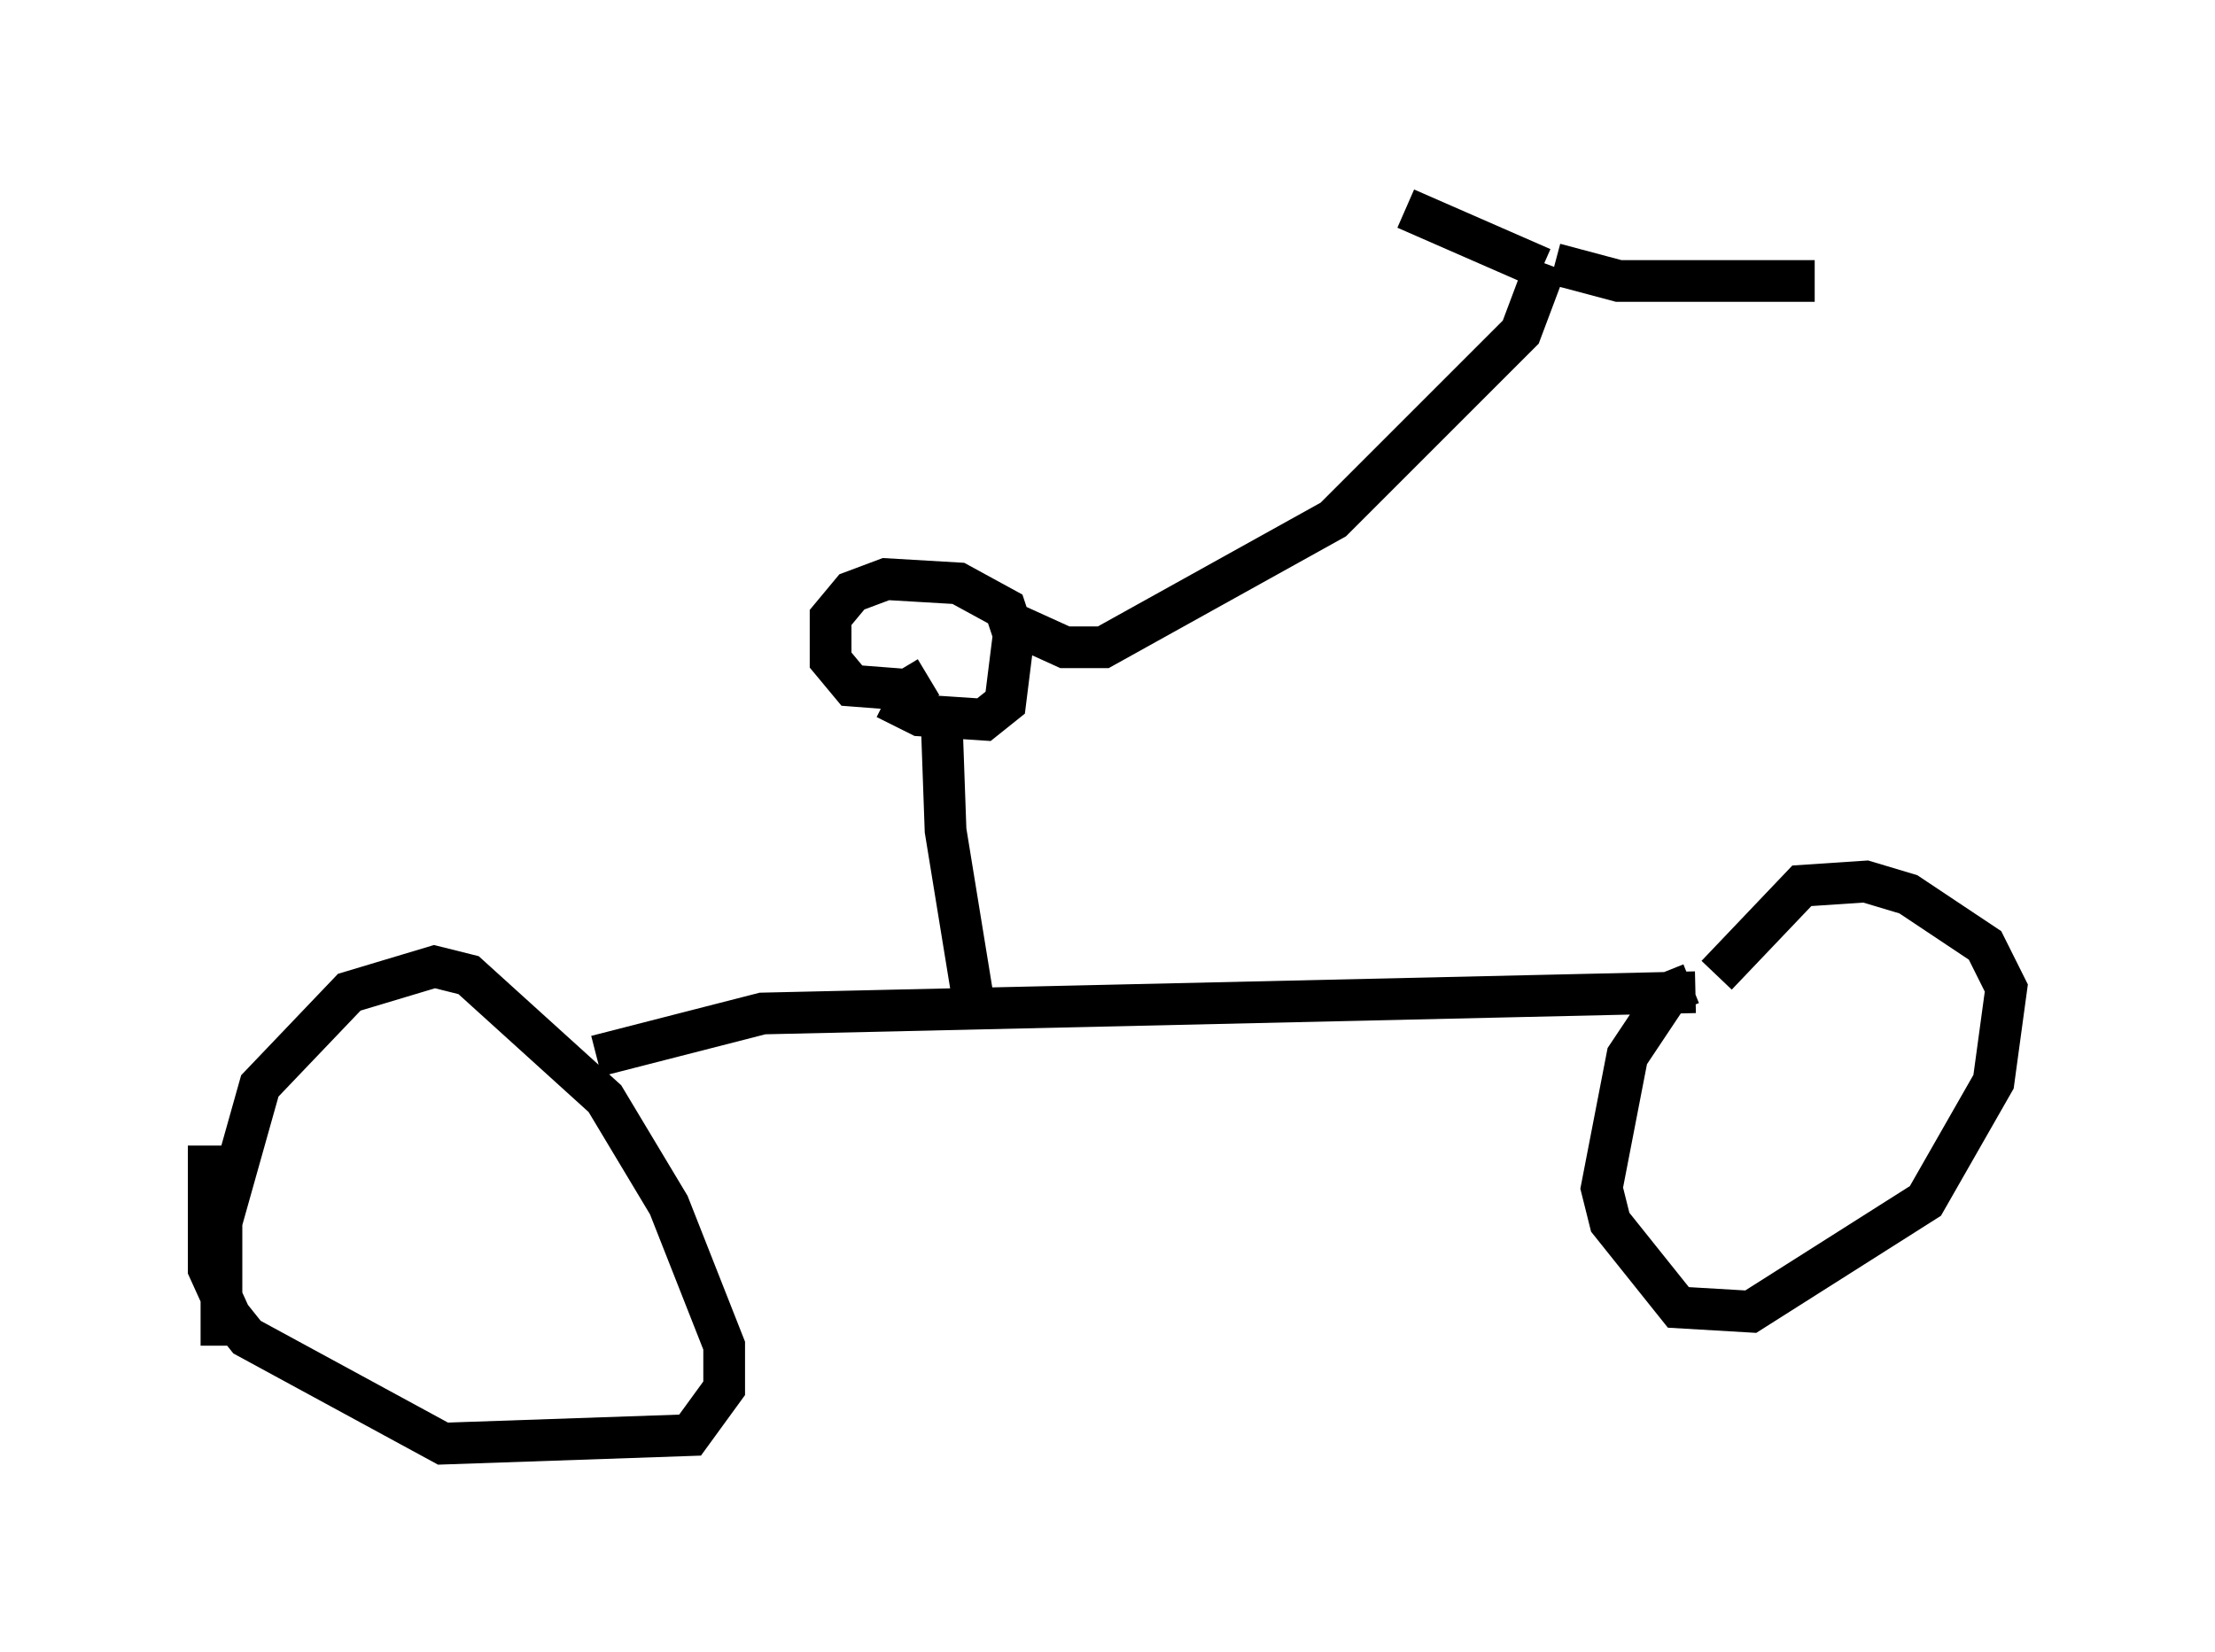 <?xml version="1.0" encoding="utf-8" ?>
<svg baseProfile="full" height="39.604" version="1.1" width="53.08" xmlns="http://www.w3.org/2000/svg" xmlns:ev="http://www.w3.org/2001/xml-events" xmlns:xlink="http://www.w3.org/1999/xlink"><defs /><rect fill="white" height="39.604" width="53.08" x="0" y="0" /><path d="M5.613, 33.175 m-0.306, -0.919 l0.0, -2.96 0.919, -3.267 l2.144, -2.246 2.042, -0.613 l0.817, 0.204 3.267, 2.96 l1.531, 2.552 1.327, 3.369 l0.0, 1.021 -0.817, 1.123 l-5.921, 0.204 -4.696, -2.552 l-0.408, -0.51 -0.51, -1.123 l0.0, -2.96 m9.29, -2.144 l3.981, -1.021 22.356, -0.51 m-0.102, -0.204 l-0.51, 0.204 -1.021, 1.531 l-0.613, 3.165 0.204, 0.817 l1.633, 2.042 1.735, 0.102 l4.185, -2.654 1.633, -2.858 l0.306, -2.246 -0.51, -1.021 l-1.838, -1.225 -1.021, -0.306 l-1.531, 0.102 -2.042, 2.144 m-17.763, 0.919 l-0.715, -4.39 -0.102, -2.858 m-0.306, -0.817 l-0.51, 0.306 -1.327, -0.102 l-0.51, -0.613 0.0, -1.021 l0.51, -0.613 0.817, -0.306 l1.735, 0.102 1.123, 0.613 l0.204, 0.613 -0.204, 1.633 l-0.51, 0.408 -1.531, -0.102 l-0.817, -0.408 m3.165, -1.735 l1.123, 0.51 0.919, 0.0 l5.513, -3.063 4.492, -4.492 l0.613, -1.633 m-0.102, 0.102 l-3.267, -1.429 m3.573, 1.327 l1.531, 0.408 4.696, 0.0 " fill="none" stroke="black" stroke-width="1" /></svg>